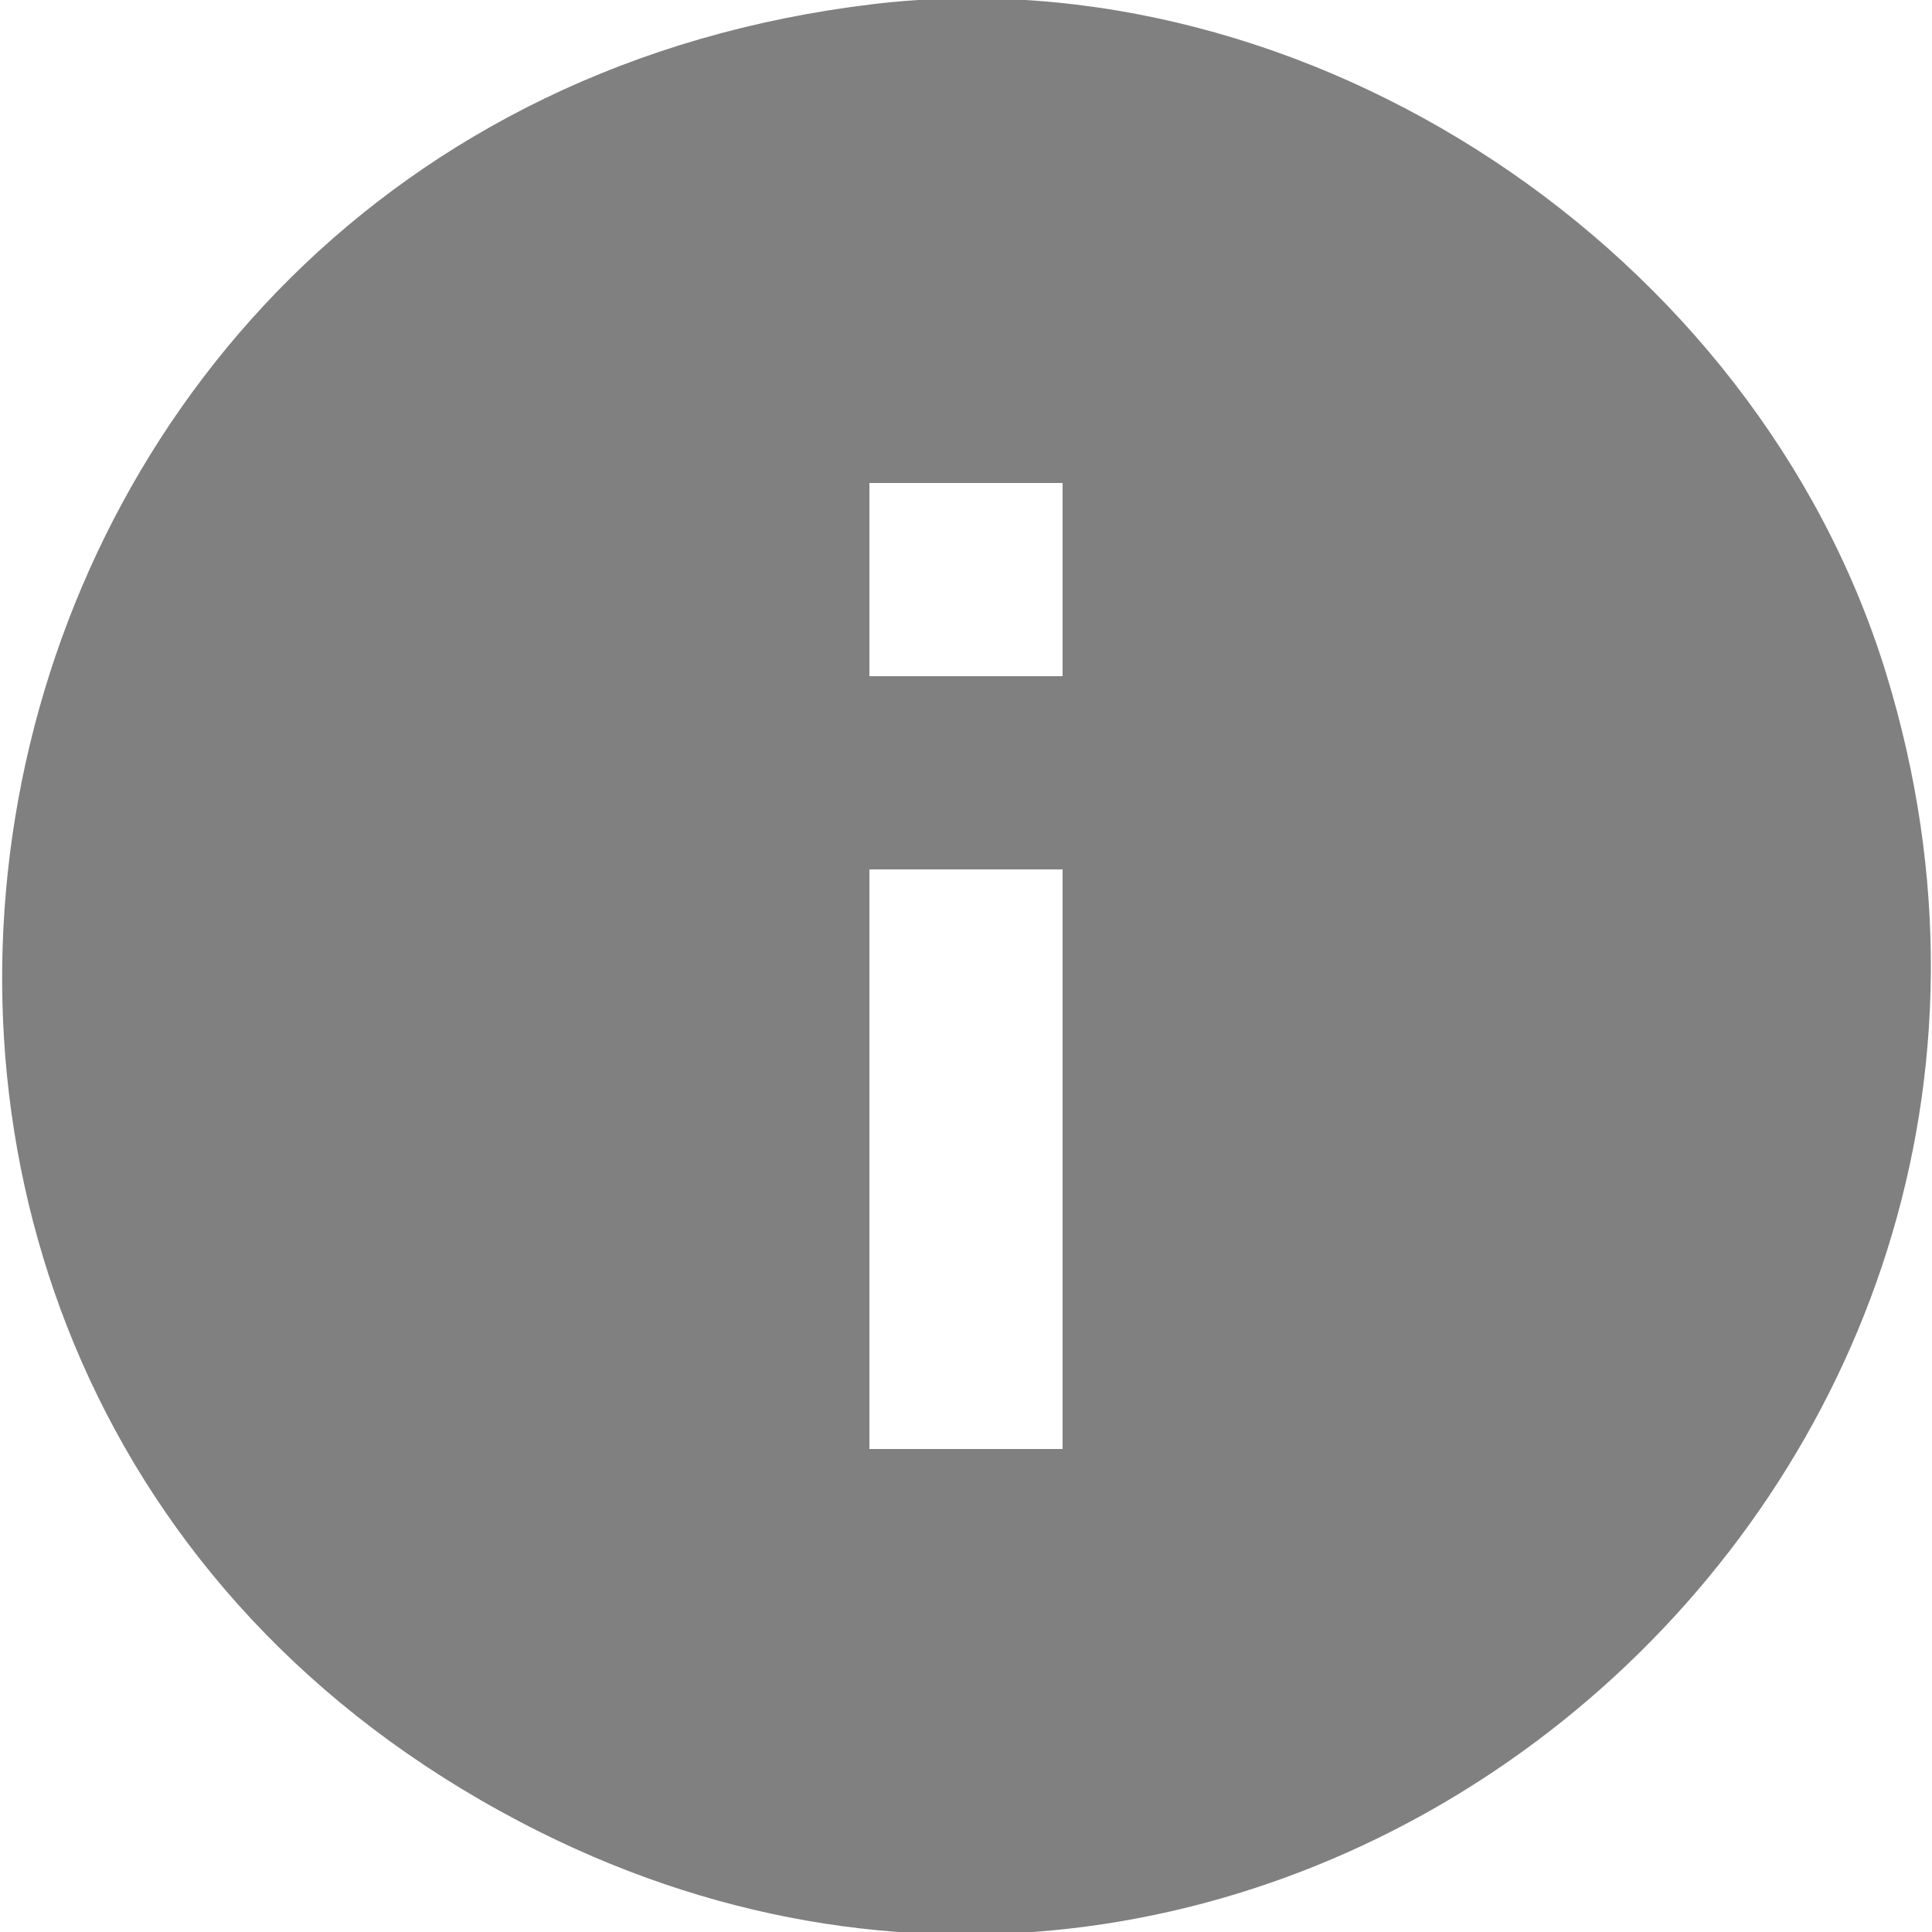 <?xml version="1.0" standalone="no"?>
<!DOCTYPE svg PUBLIC "-//W3C//DTD SVG 20010904//EN"
 "http://www.w3.org/TR/2001/REC-SVG-20010904/DTD/svg10.dtd">
<svg version="1.0" xmlns="http://www.w3.org/2000/svg"
 width="300pt" height="300pt" viewBox="0 0 300 300"
 preserveAspectRatio="xMidYMid meet">
<g transform="translate(0,300) scale(0.05,-0.05)"
fill="#808080" stroke="none">
<path d="M2710 5987 c-3003 -360 -3727 -4331 -1034 -5676 2345 -1170 4955
1074 4182 3596 -404 1319 -1801 2241 -3148 2080z m590 -1787 l0 -300 -300 0
-300 0 0 300 0 300 300 0 300 0 0 -300z m0 -1800 l0 -900 -300 0 -300 0 0 900
0 900 300 0 300 0 0 -900z"/>
</g>
</svg>

